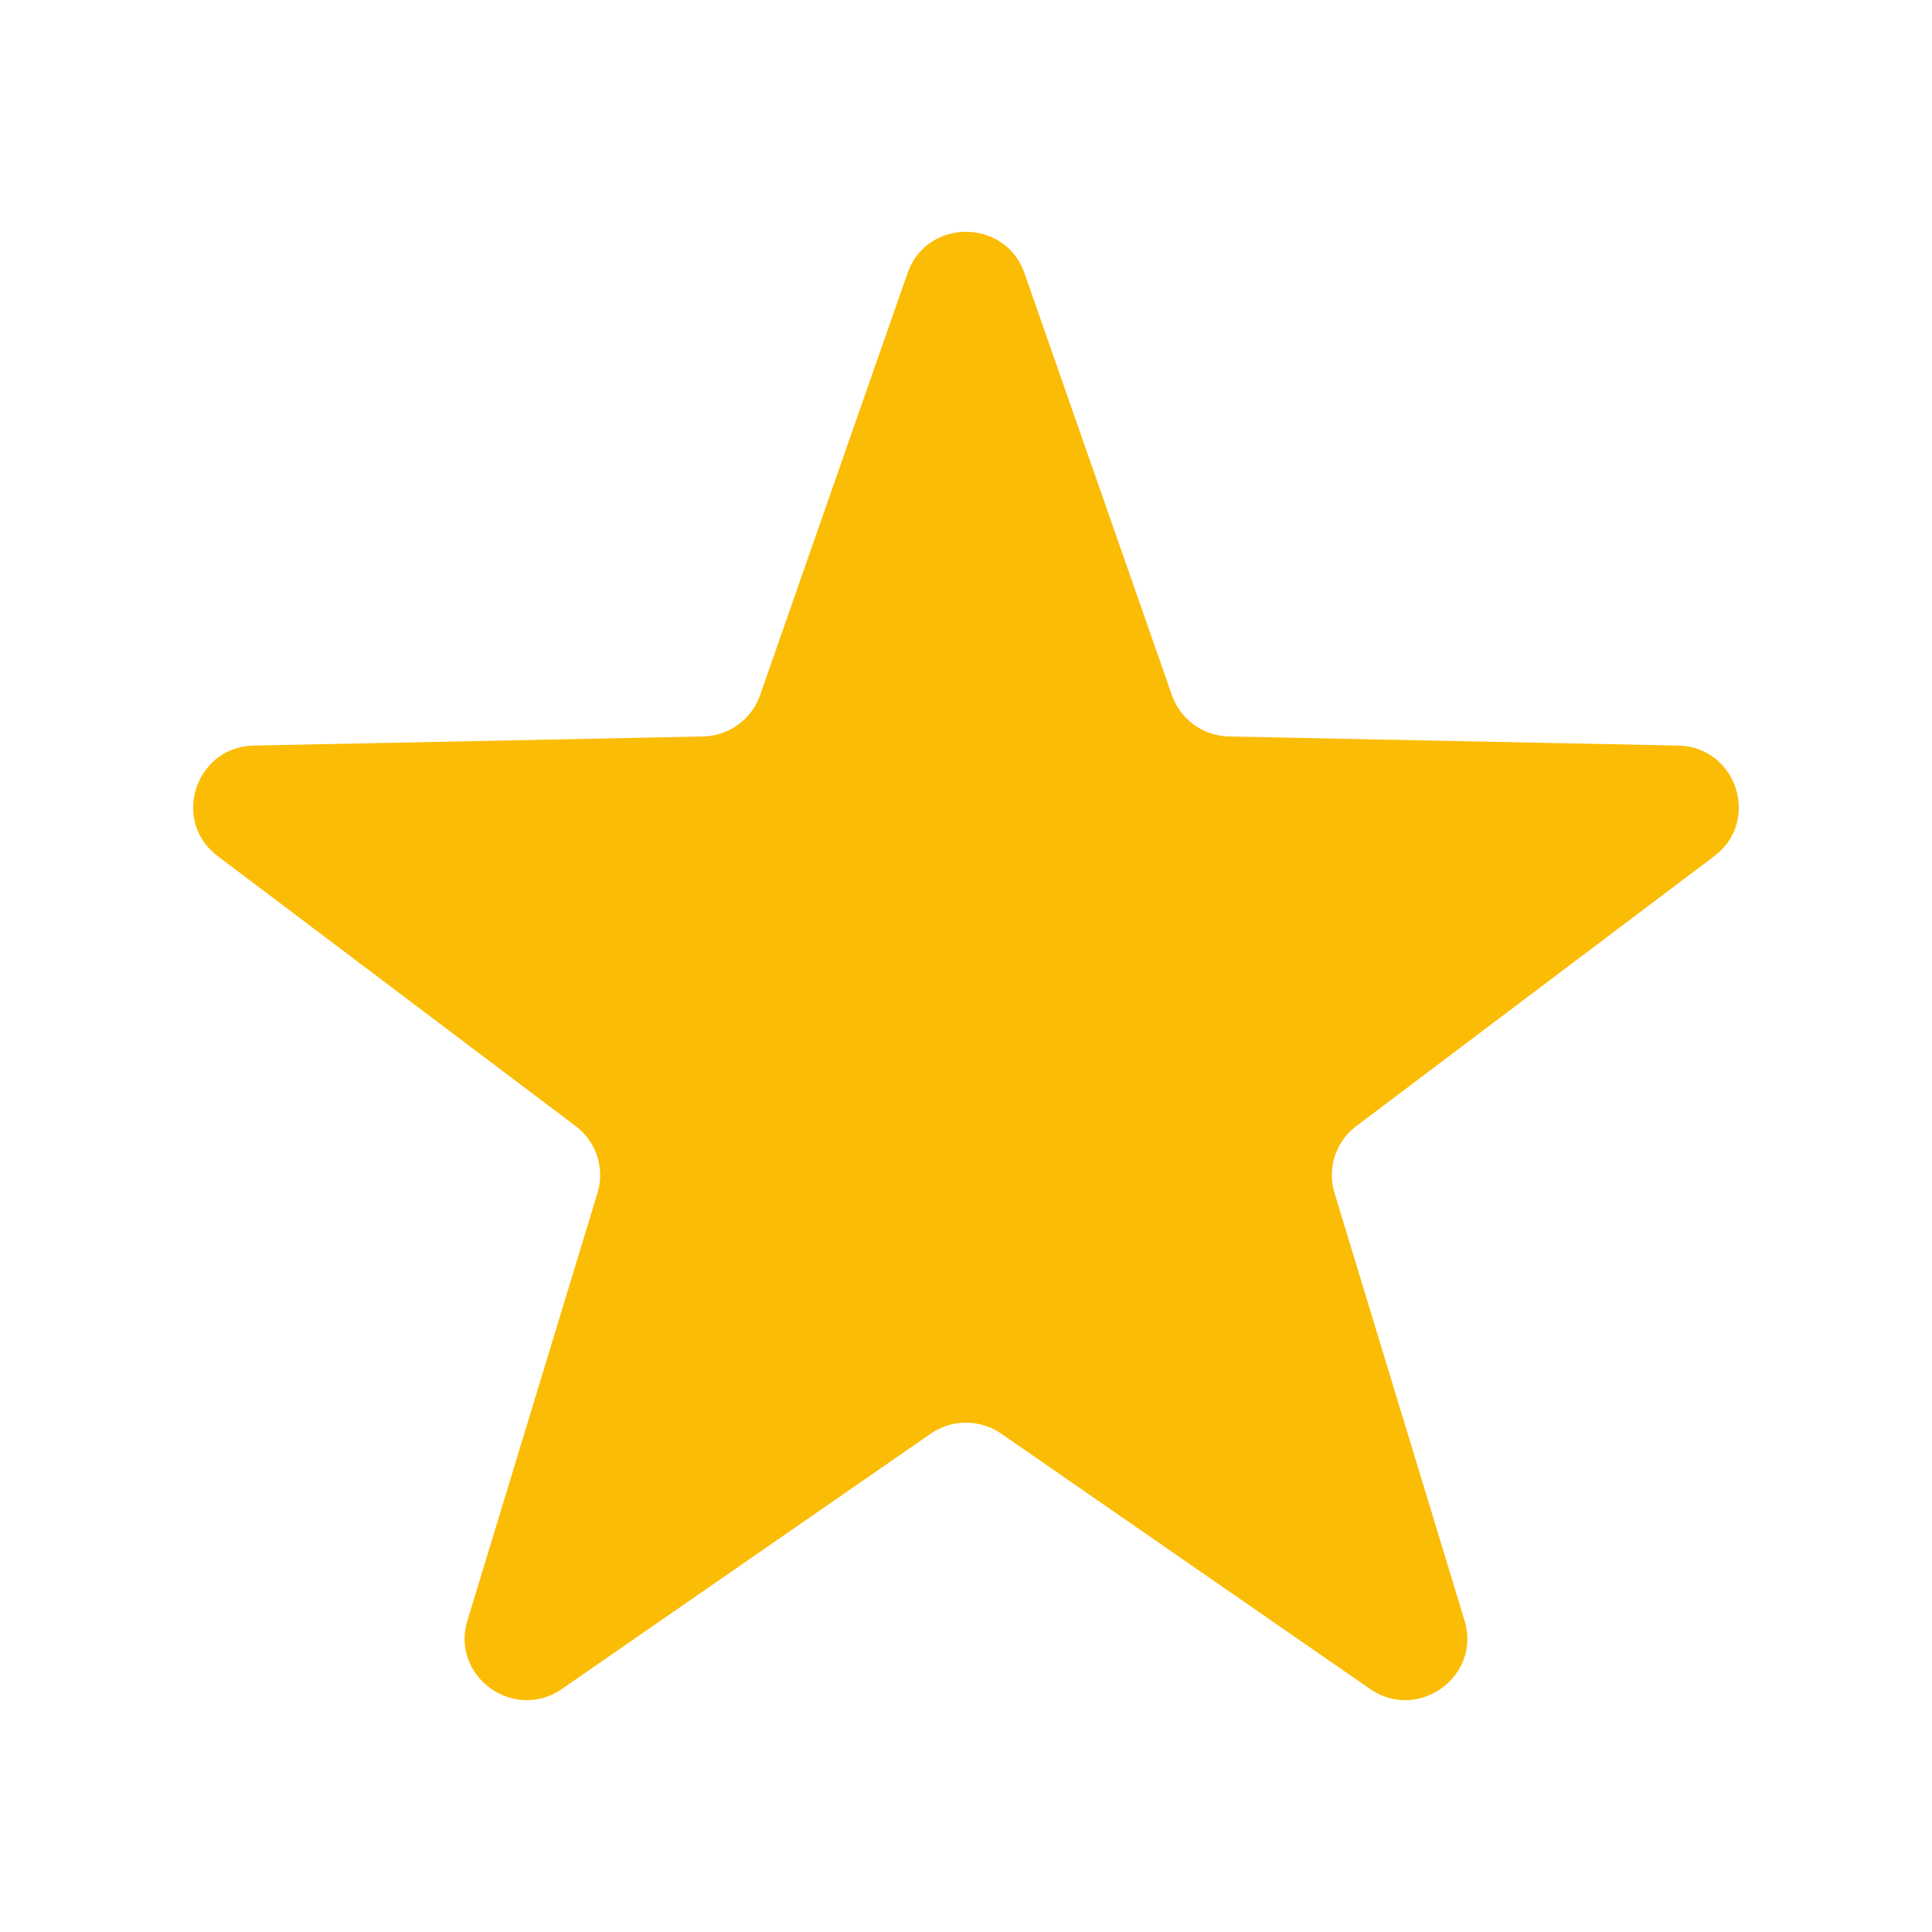<svg data-bbox="20 24 159.999 152.001" viewBox="0 0 200 200" height="200" width="200" xmlns="http://www.w3.org/2000/svg" data-type="shape">
    <g>
        <path fill="#FBBC05" d="M106.052 28.281l15.263 43.679a6.405 6.405 0 0 0 5.921 4.28l46.476.942c6.073.123 8.581 7.8 3.74 11.451l-37.043 27.937a6.355 6.355 0 0 0-2.262 6.924l13.461 44.261c1.759 5.784-4.806 10.529-9.792 7.077l-38.157-26.413a6.433 6.433 0 0 0-7.319 0l-38.157 26.413c-4.986 3.452-11.551-1.293-9.792-7.077l13.461-44.261a6.353 6.353 0 0 0-2.262-6.924L22.548 88.632c-4.841-3.651-2.333-11.328 3.74-11.451l46.476-.942a6.404 6.404 0 0 0 5.921-4.28L93.948 28.28c1.995-5.707 10.109-5.707 12.104.001z"></path>
    </g>
</svg>